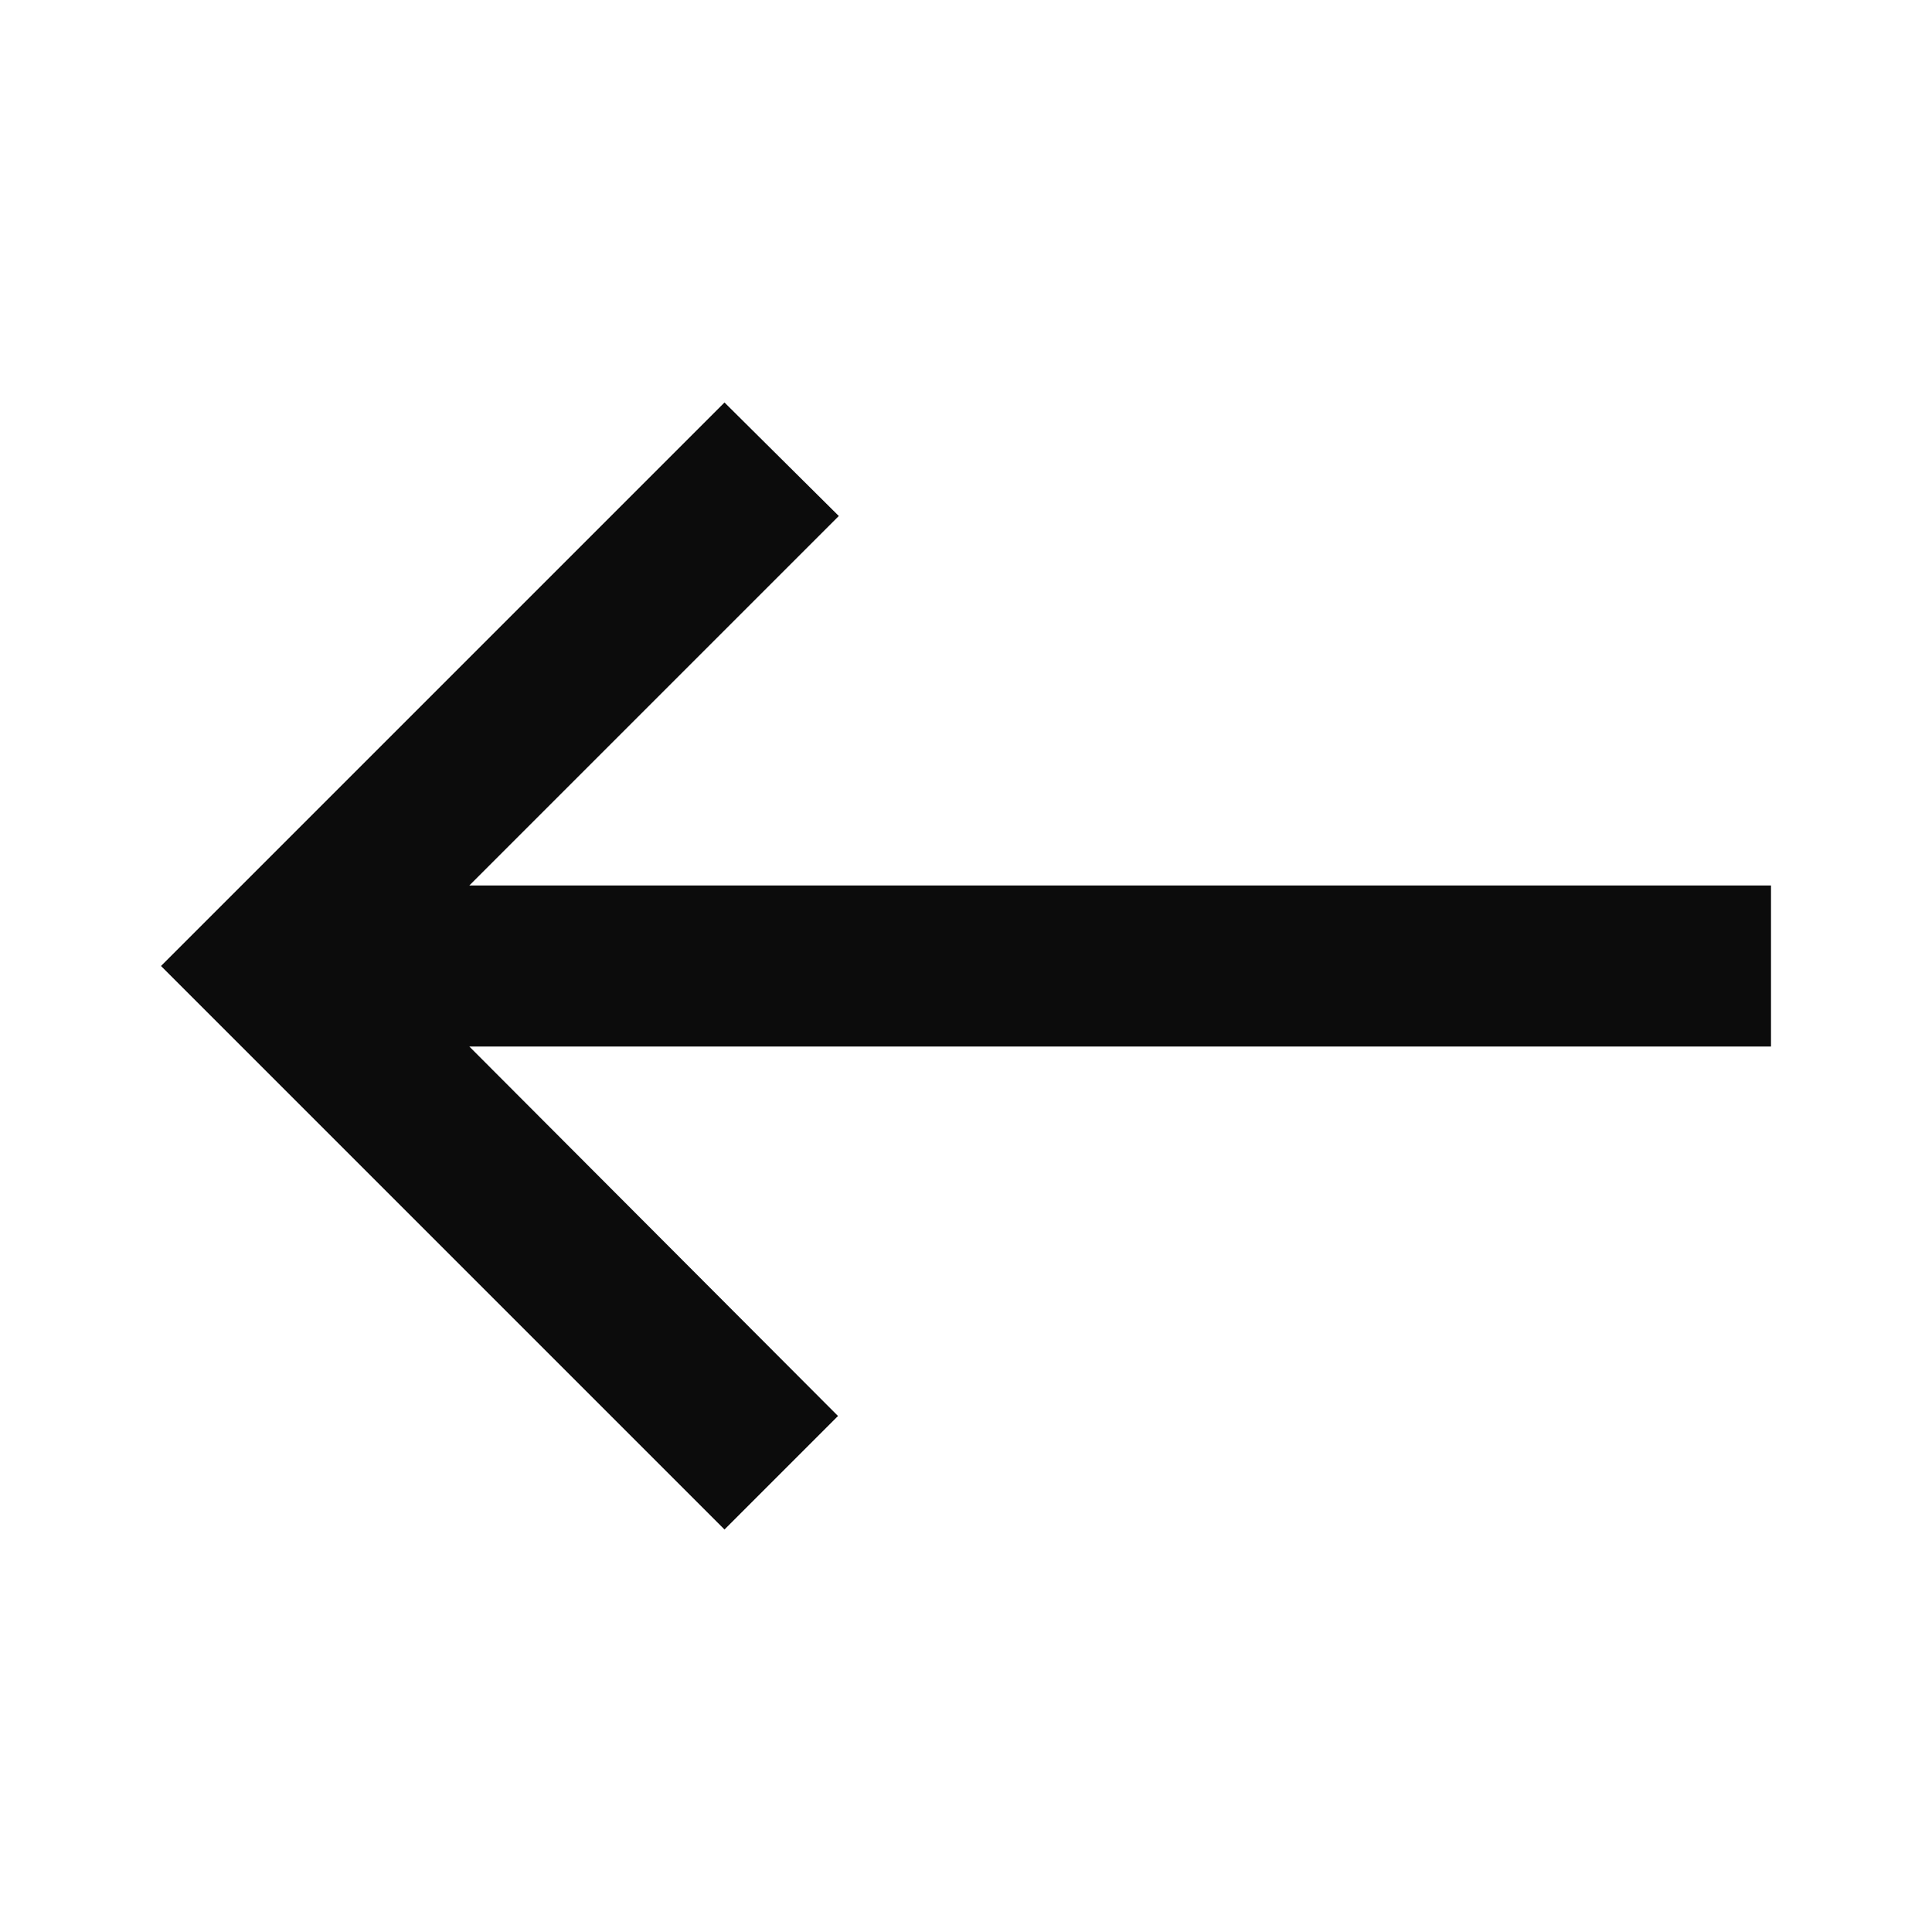 <svg width="24" height="24" viewBox="0 0 24 24" fill="none" xmlns="http://www.w3.org/2000/svg">
<g clip-path="url(#clip0_906_40345)">
<path d="M9 19L10.41 17.59L5.83 13H22V11H5.83L10.42 6.41L9 5L2 12L9 19Z" fill="#0C0C0C"/>
</g>
<defs>
<clipPath id="clip0_906_40345">
<rect width="24" height="24" fill="white"/>
</clipPath>
</defs>
</svg>
